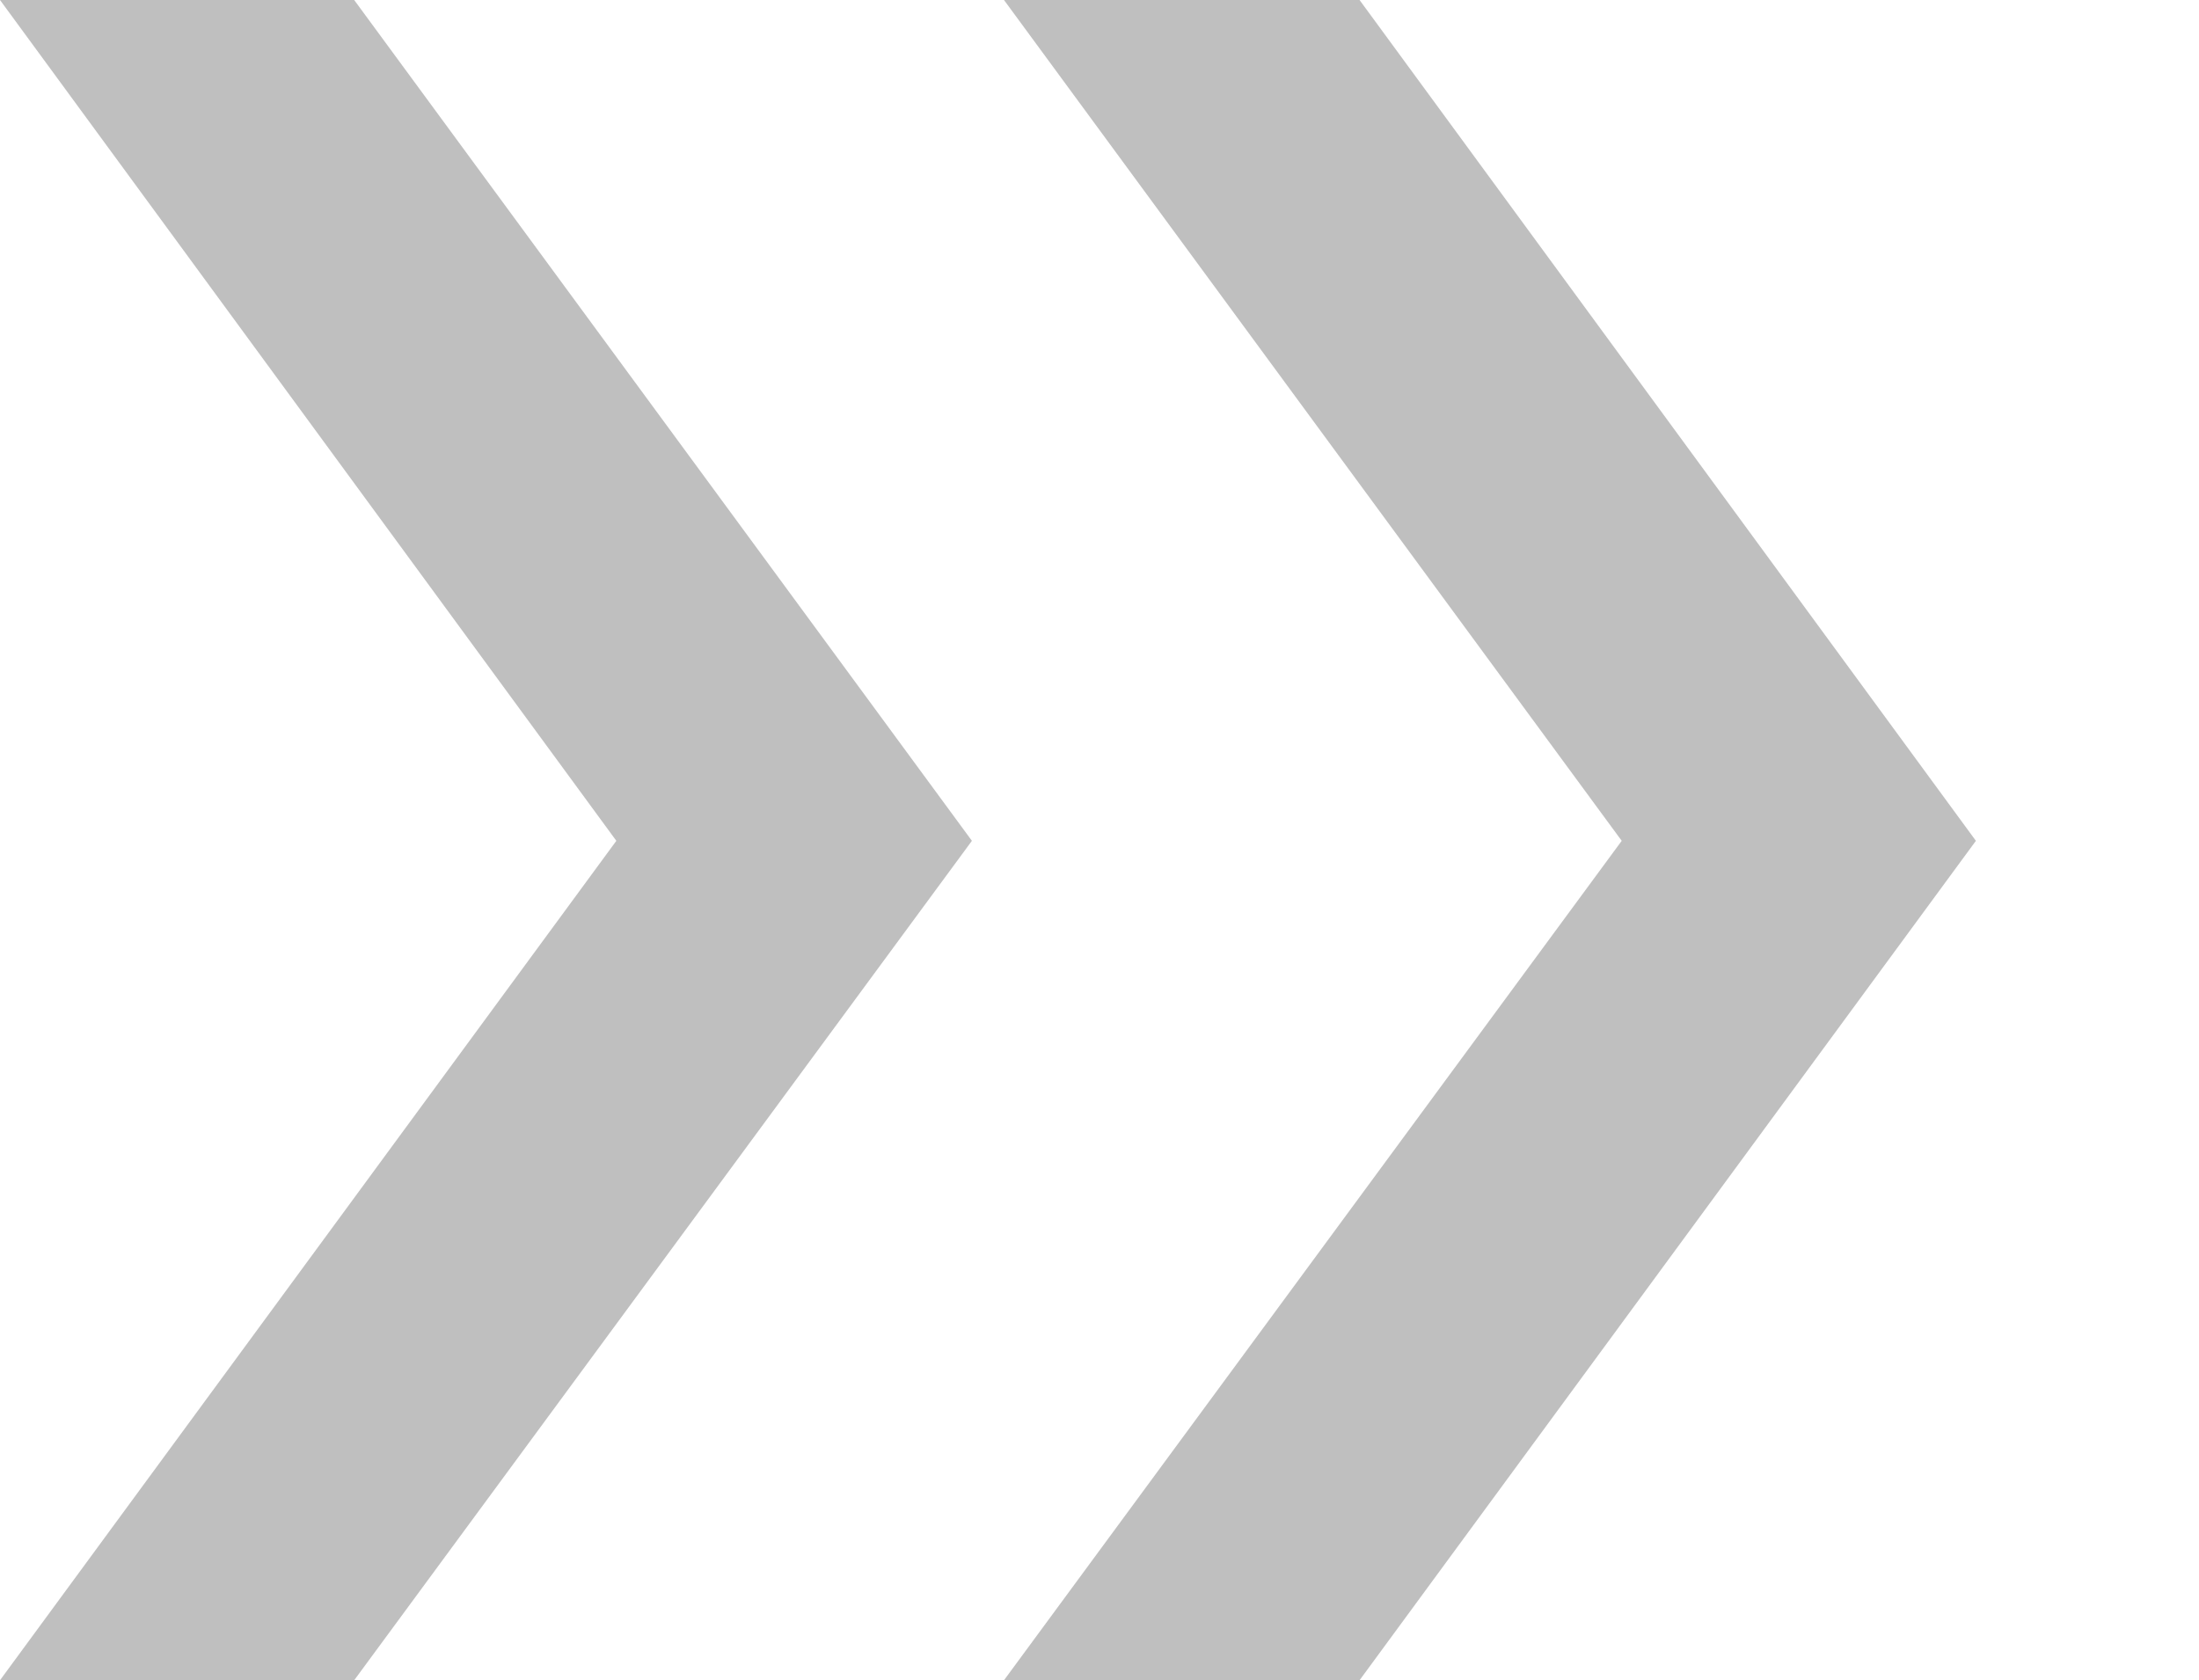 <?xml version="1.0" encoding="utf-8"?>
<!-- Generator: Adobe Illustrator 22.0.0, SVG Export Plug-In . SVG Version: 6.00 Build 0)  -->
<svg version="1.1" id="Layer_1" xmlns="http://www.w3.org/2000/svg" xmlns:xlink="http://www.w3.org/1999/xlink" x="0px" y="0px"
	 viewBox="0 0 157.7 120.5" style="enable-background:new 0 0 157.7 120.5;" xml:space="preserve">
<style type="text/css">
	.st0{opacity:0.25;}
</style>
<g class="st0">
	<g>
		<polygon points="116.3,60.3 72,120.5 97.5,120.5 141.7,60.3 97.5,0 72,0 		"/>
		<polygon points="69.7,60.3 25.4,0 0,0 44.2,60.3 0,120.5 25.4,120.5 		"/>
	</g>
</g>
</svg>
